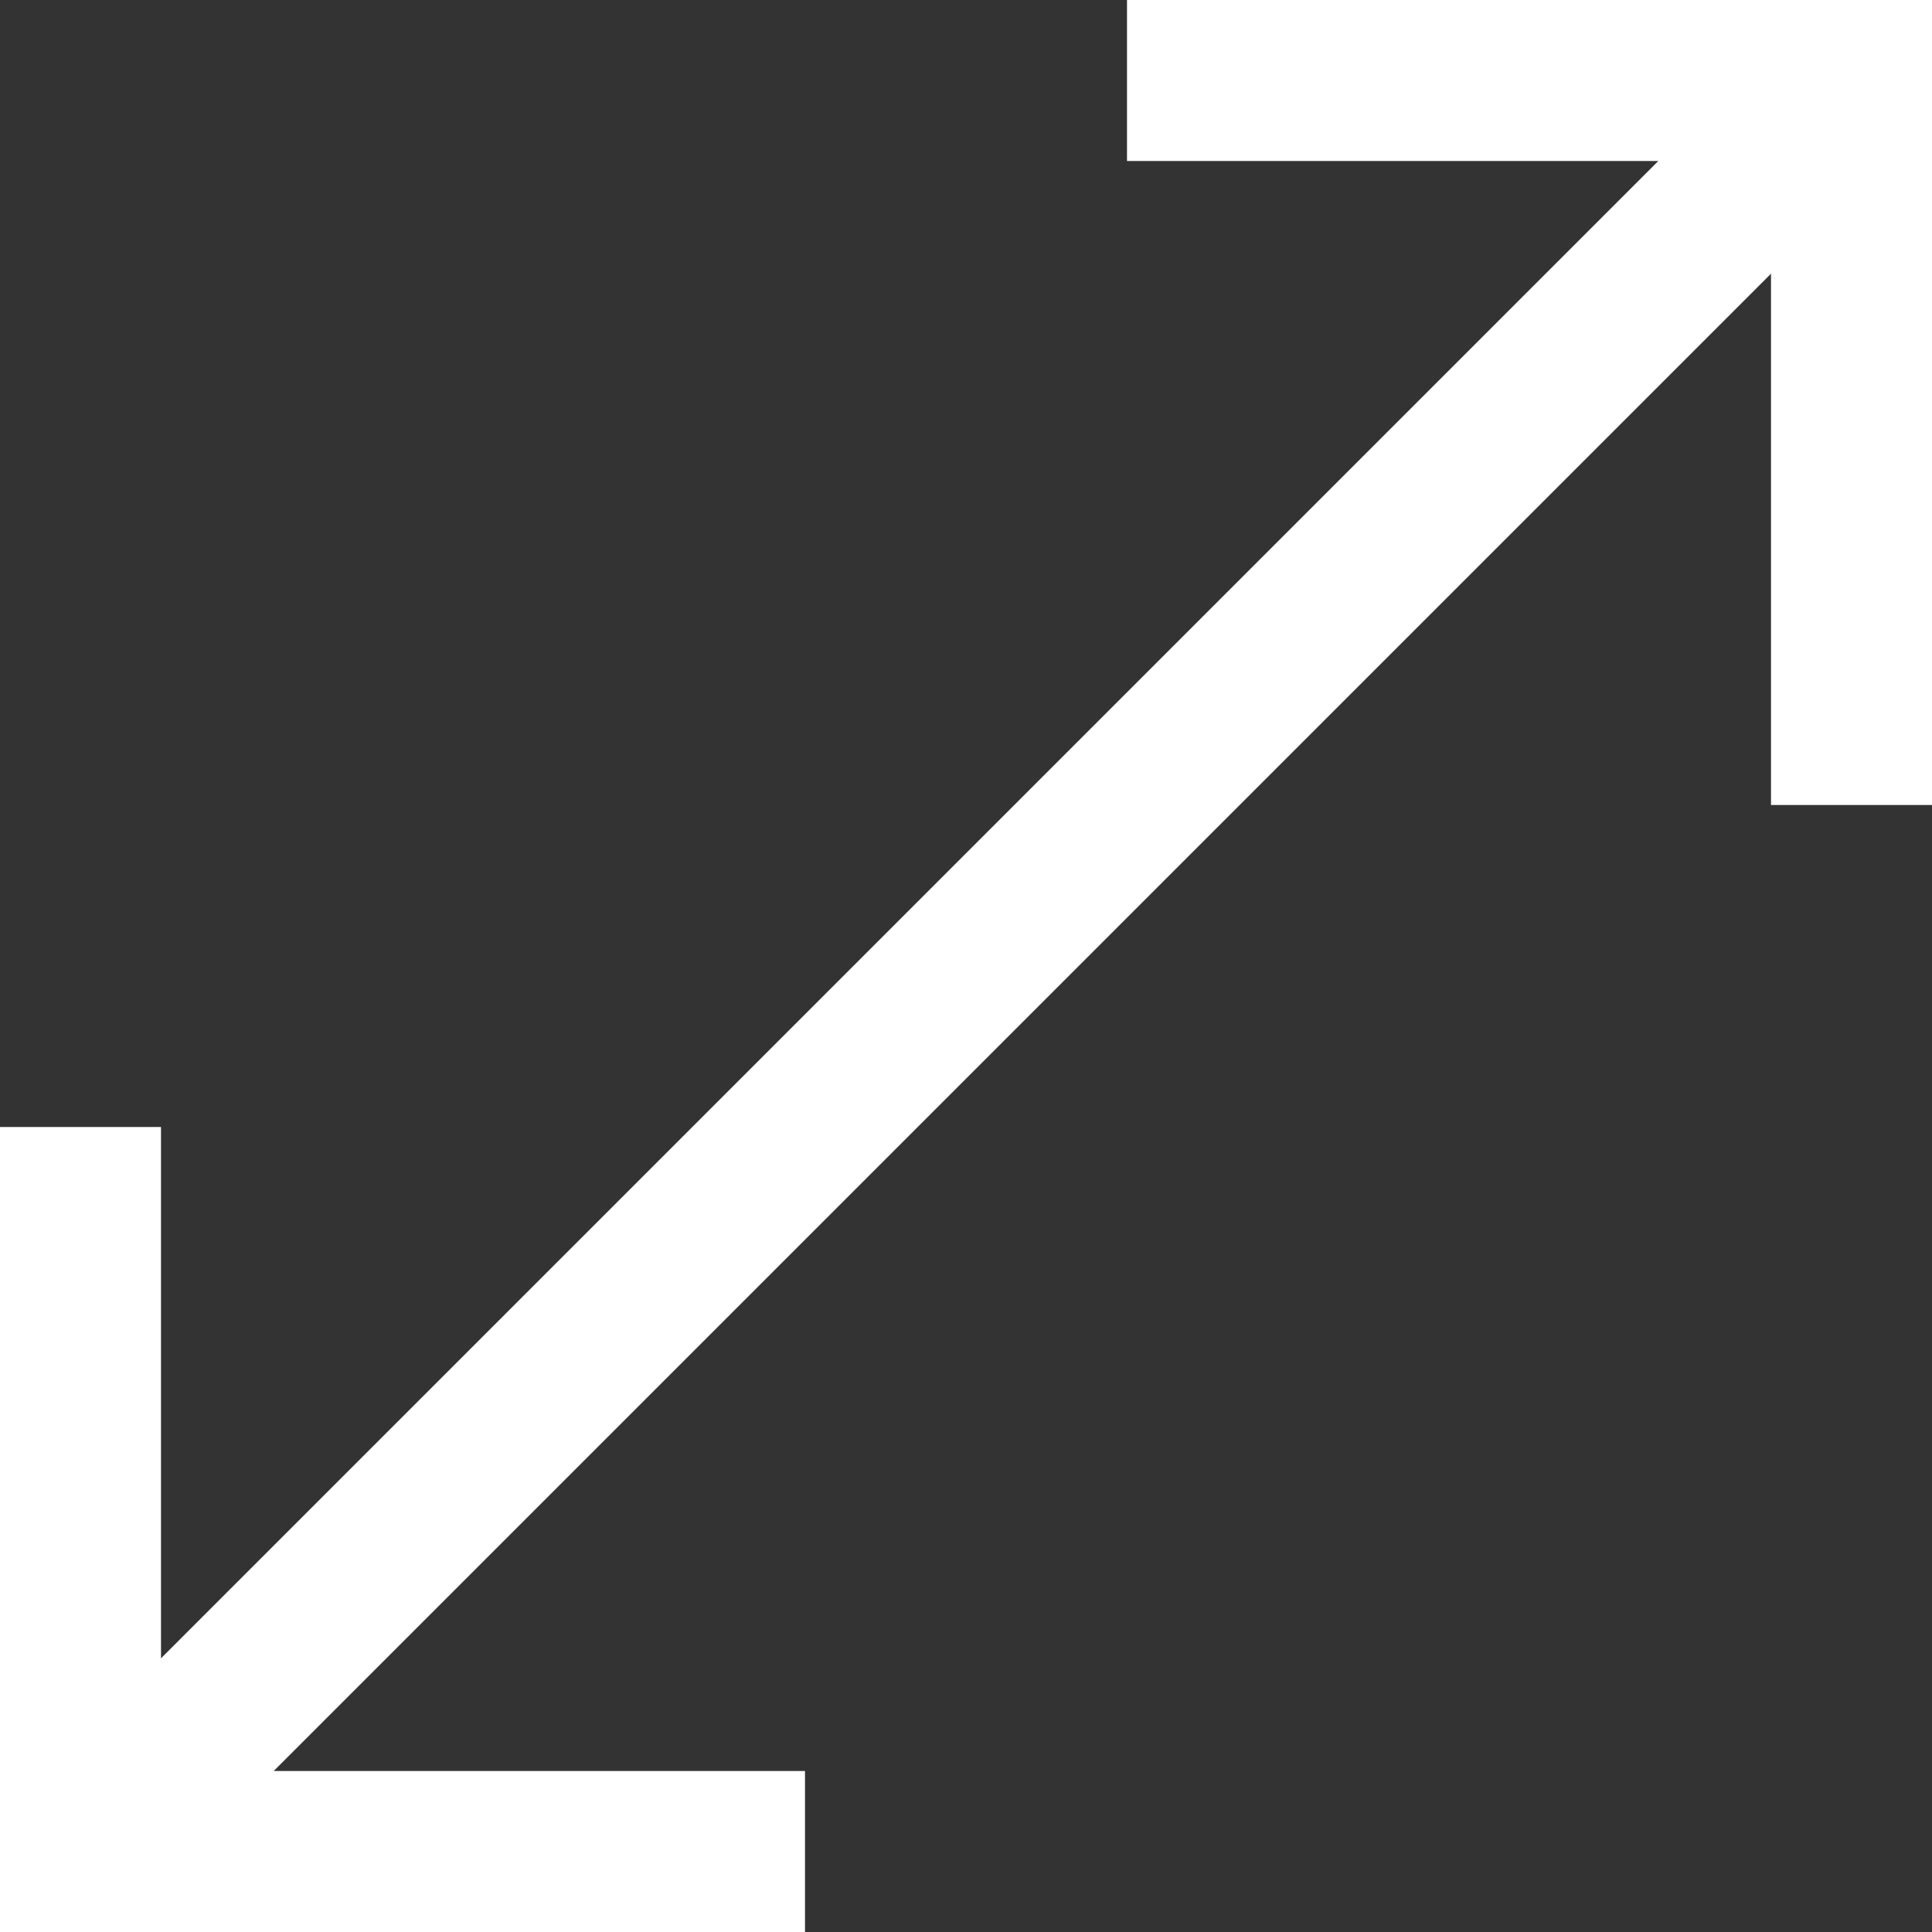 <svg width="30" height="30" viewBox="0 0 30 30" fill="none" xmlns="http://www.w3.org/2000/svg">
<rect x="0" y="0" width="30" height="30" fill="#333333" stroke="none"/>
<path d="M0 30V17.5H2.5V25.75L25.75 2.5H17.5V0H30V12.5H27.5V4.25L4.25 27.5H12.5V30H0Z" fill="white"/>
</svg>
